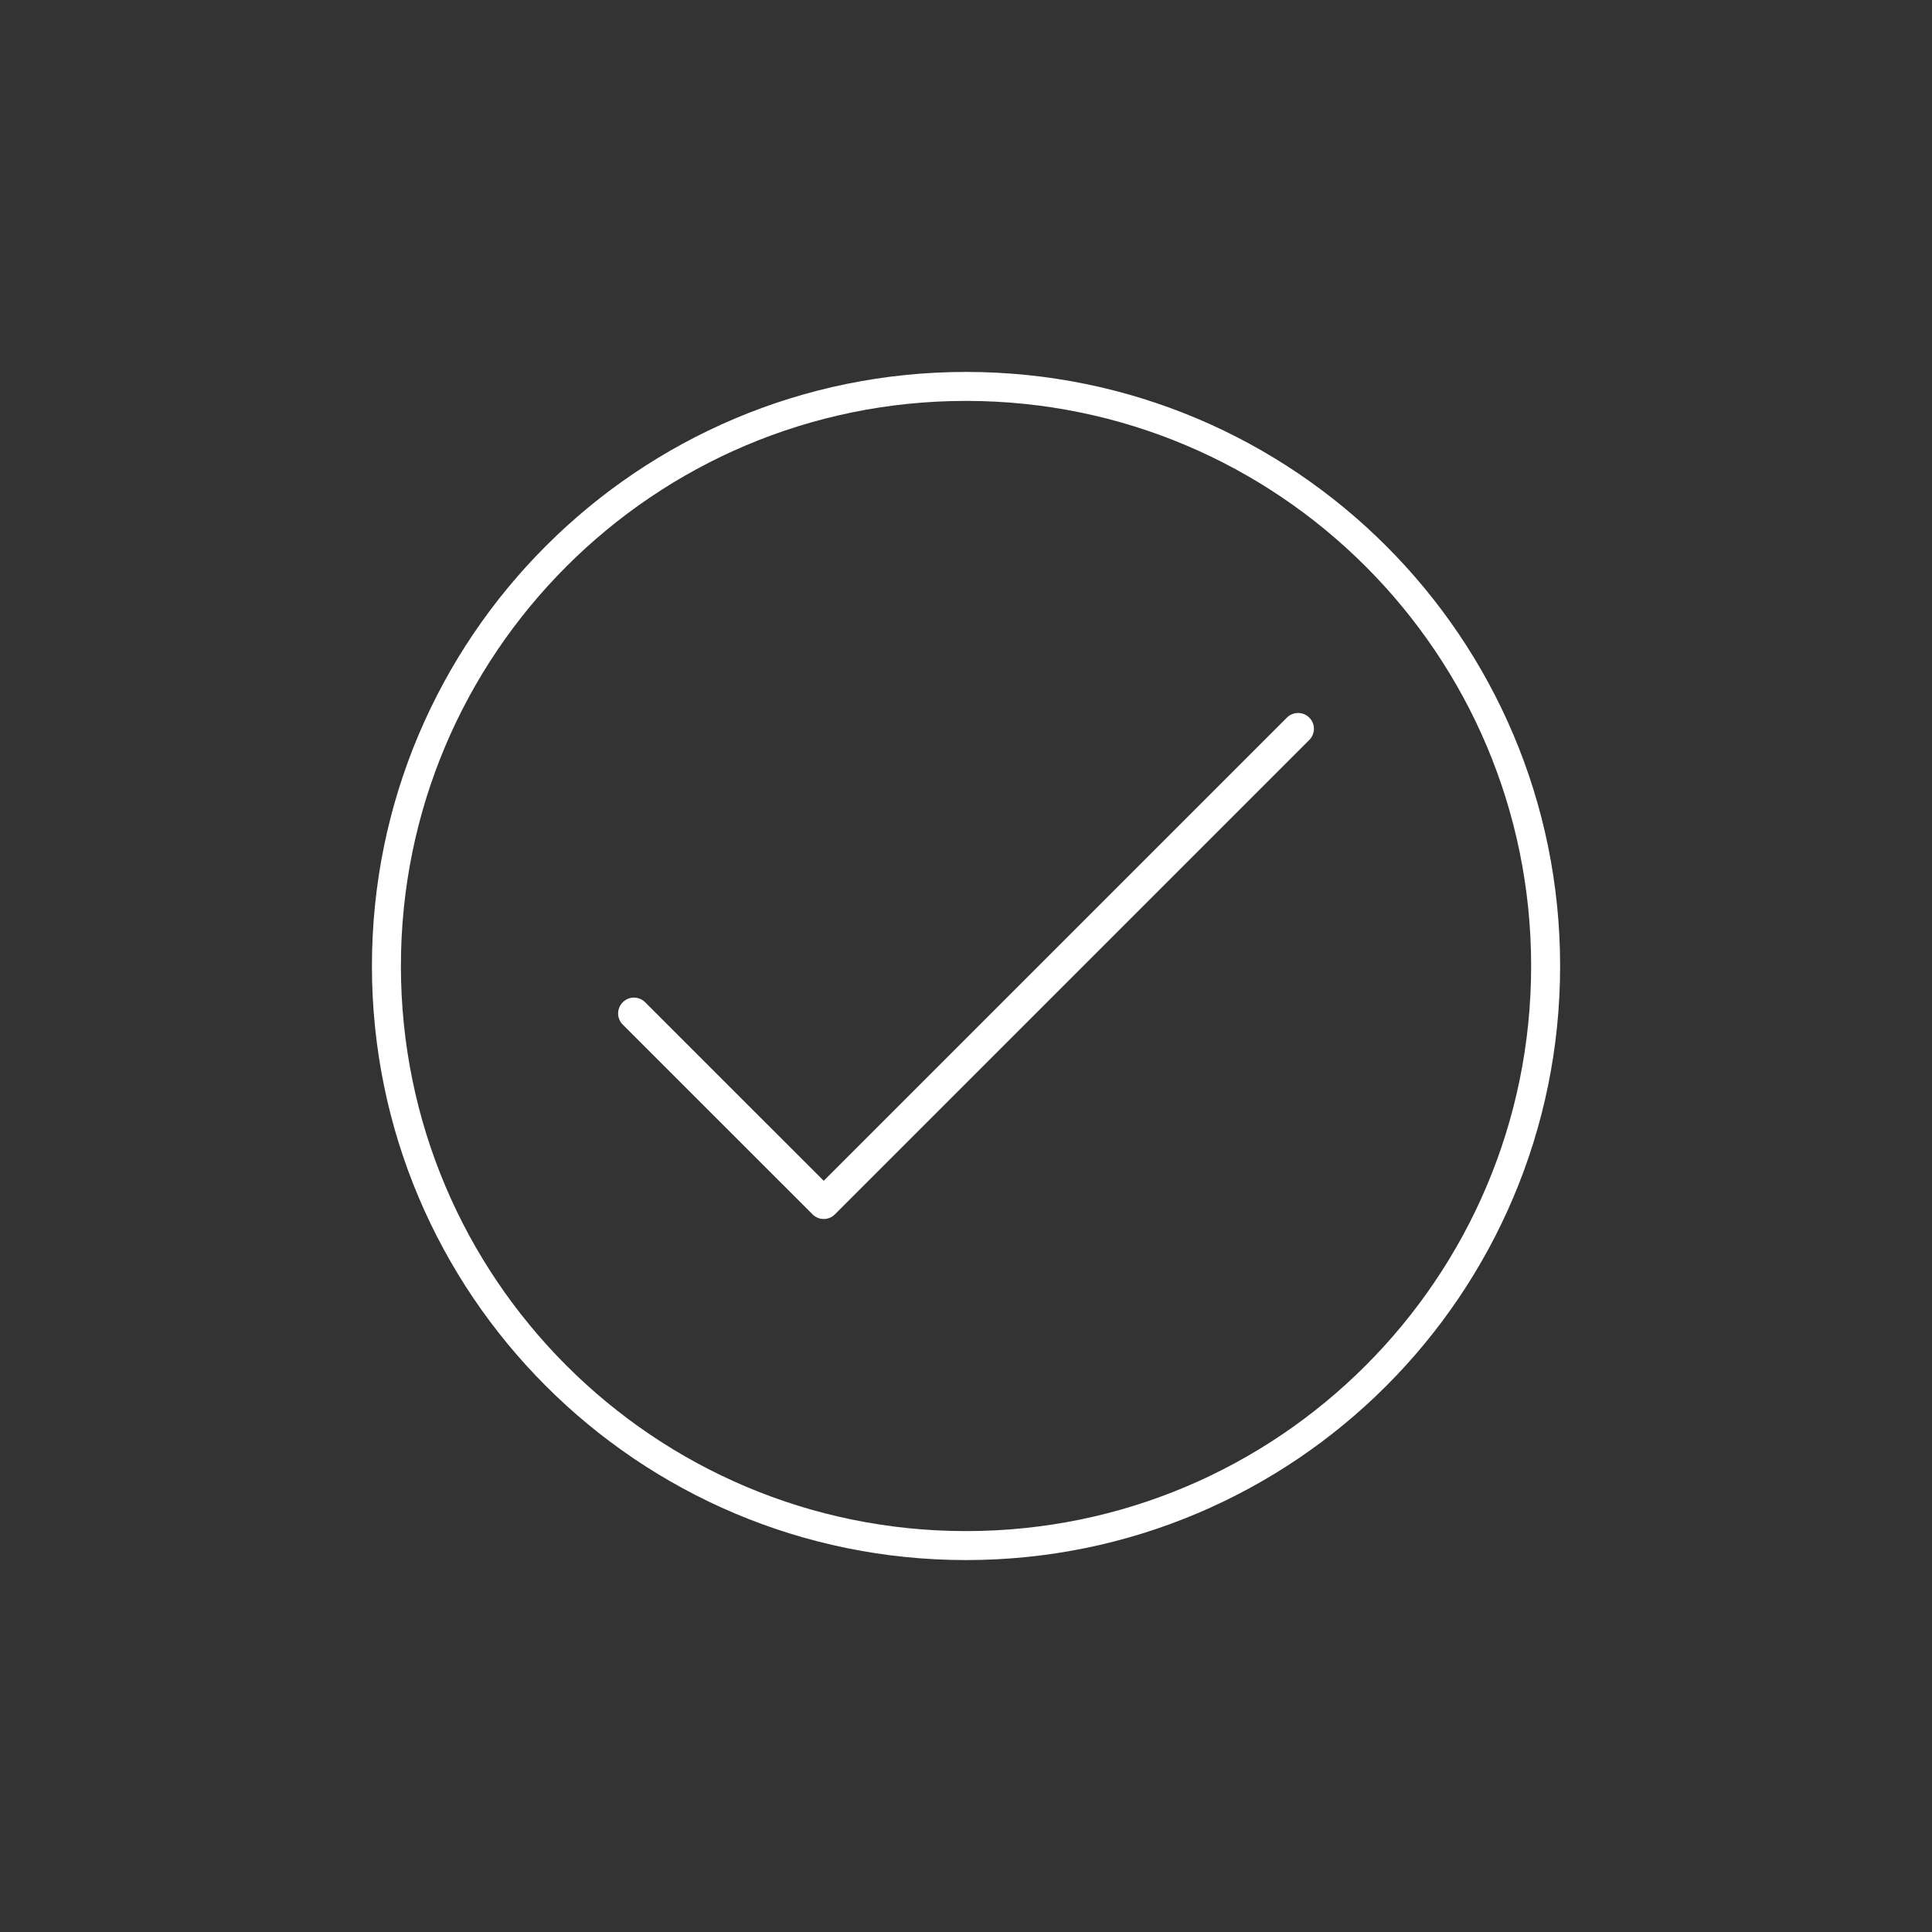 <?xml version="1.0" encoding="UTF-8"?>
<!DOCTYPE svg PUBLIC "-//W3C//DTD SVG 1.1//EN" "http://www.w3.org/Graphics/SVG/1.1/DTD/svg11.dtd">
<!-- Creator: CorelDRAW X7 -->
<svg xmlns="http://www.w3.org/2000/svg" xml:space="preserve" width="50px" height="50px" version="1.1" style="shape-rendering:geometricPrecision; text-rendering:geometricPrecision; image-rendering:optimizeQuality; fill-rule:evenodd; clip-rule:evenodd"
viewBox="0 0 4999882 4999882"
 xmlns:xlink="http://www.w3.org/1999/xlink">
 <rect x="0" y="0" width="4999882" height="4999882" fill="#333333" stroke="none"/>
 <defs>
  <style type="text/css">
   <![CDATA[
    .str0 {stroke:#fff;stroke-width:74998.8}
    .fil0 {fill:none}
    .fil1 {fill:#fff}
   ]]>
  </style>
 </defs>
 <g id="Layer_x0020_1">
  <g id="_2272048460208">
   <rect class="fil0" x="42" y="-42" width="4999882" height="4999882"/>
   <g>
    <g>
     <path class="fil0 str0" d="M2500000 1000024c828412,0 1499976,671446 1499976,1499858 0,828412 -671564,1499976 -1499976,1499976 -828412,0 -1499976,-671564 -1499976,-1499976 0,-828294 671564,-1499858 1499976,-1499858z"/>
    </g>
    <path id="Shape" class="fil1" d="M3330420 1857136l-1198682 1198682 -462158 -462040c-15945,-16063 -41928,-16063 -57873,0 -16063,15945 -16063,41810 0,57873l491095 490977c7913,8031 18424,12047 28936,12047 10512,0 20905,-4016 28937,-12047l1227618 -1227619c16063,-15944 16063,-41928 0,-57873 -15945,-15945 -41928,-15945 -57873,0l0 0z"/>
   </g>
  </g>
 </g>
</svg>
